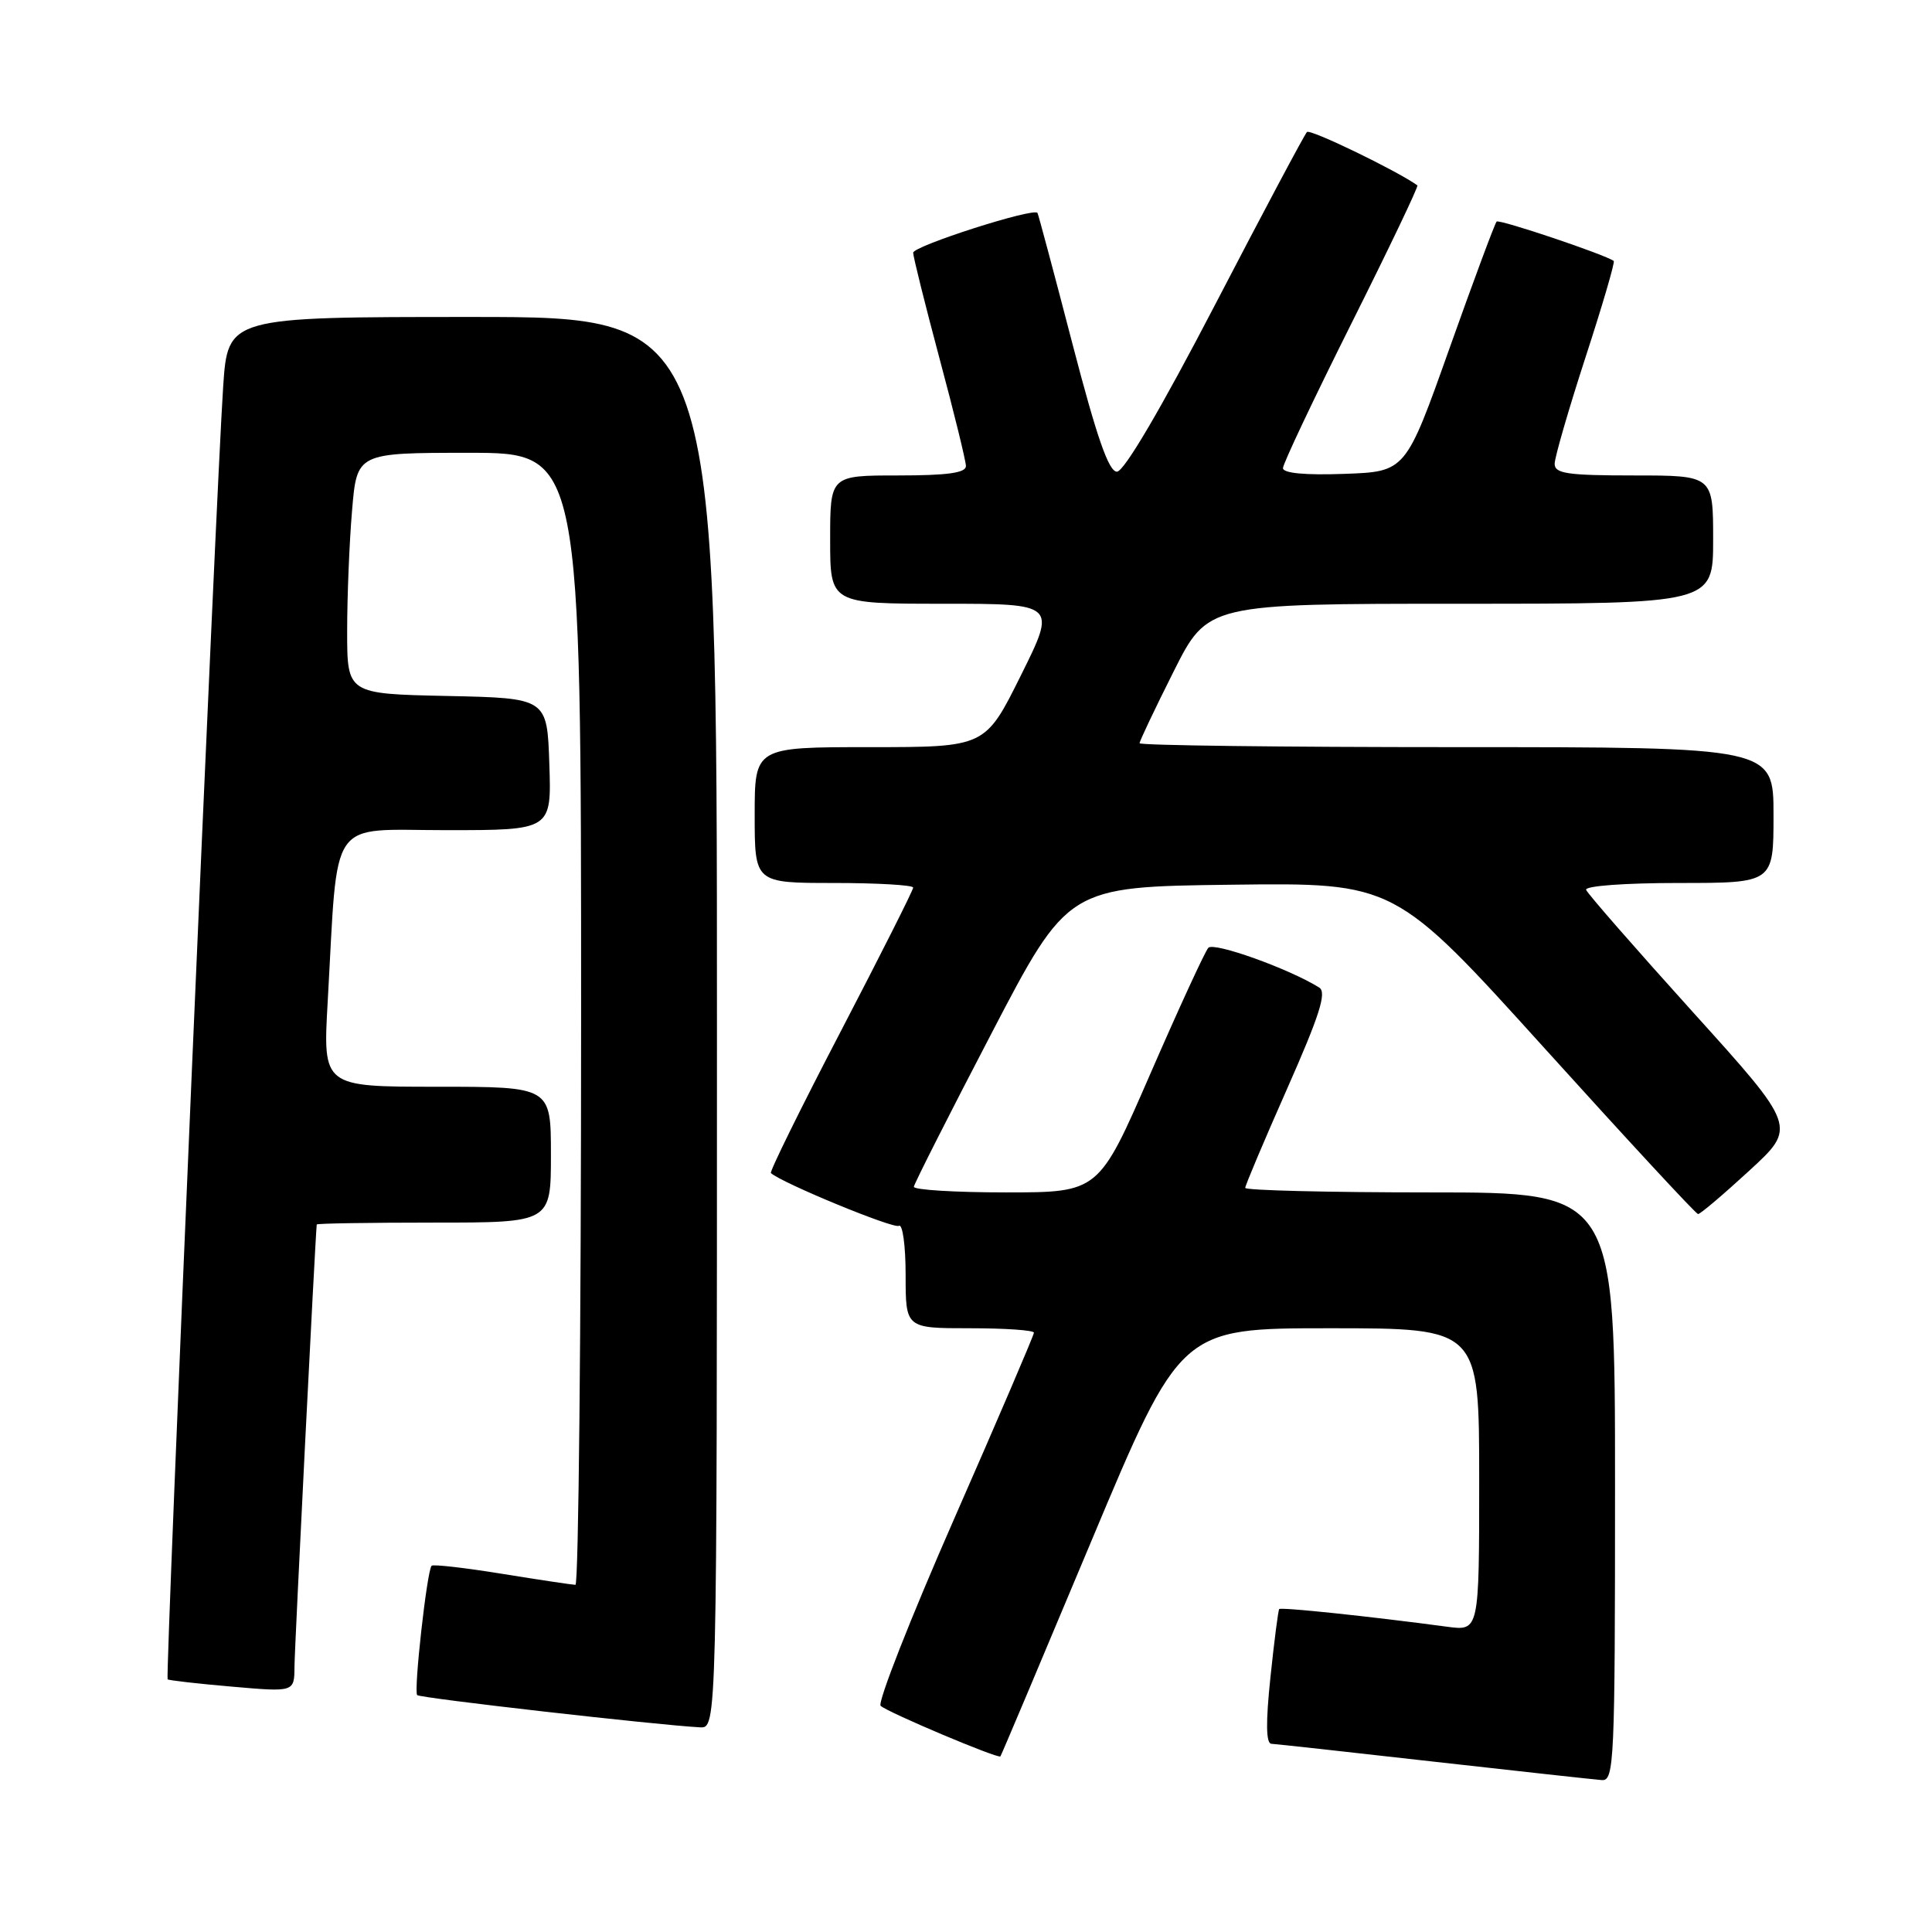 <?xml version="1.0" encoding="UTF-8" standalone="no"?>
<!DOCTYPE svg PUBLIC "-//W3C//DTD SVG 1.1//EN" "http://www.w3.org/Graphics/SVG/1.1/DTD/svg11.dtd" >
<svg xmlns="http://www.w3.org/2000/svg" xmlns:xlink="http://www.w3.org/1999/xlink" version="1.1" viewBox="0 0 256 256">
 <g >
 <path fill="currentColor"
d=" M 214.00 197.00 C 214.00 158.00 214.00 158.00 189.50 158.00 C 176.03 158.00 165.00 157.73 165.00 157.40 C 165.00 157.07 167.50 151.15 170.56 144.24 C 174.85 134.54 175.82 131.50 174.81 130.86 C 170.90 128.40 160.83 124.78 160.11 125.59 C 159.66 126.09 156.21 133.59 152.44 142.25 C 145.59 158.00 145.59 158.00 133.29 158.00 C 126.53 158.00 121.04 157.66 121.09 157.25 C 121.14 156.84 125.75 147.72 131.34 137.00 C 141.50 117.50 141.50 117.50 163.16 117.23 C 184.82 116.96 184.82 116.96 204.66 138.90 C 215.57 150.97 224.72 160.86 225.00 160.87 C 225.28 160.89 228.33 158.30 231.79 155.12 C 238.08 149.34 238.08 149.34 224.29 134.08 C 216.71 125.68 210.35 118.41 210.17 117.91 C 209.98 117.39 215.31 117.00 222.42 117.00 C 235.00 117.00 235.00 117.00 235.00 108.00 C 235.00 99.00 235.00 99.00 193.00 99.00 C 169.90 99.00 151.00 98.77 151.00 98.48 C 151.00 98.19 153.03 93.92 155.51 88.98 C 160.02 80.00 160.02 80.00 193.51 80.00 C 227.00 80.00 227.00 80.00 227.00 71.50 C 227.00 63.00 227.00 63.00 216.50 63.00 C 207.70 63.00 206.00 62.75 206.00 61.46 C 206.00 60.61 207.84 54.27 210.08 47.37 C 212.33 40.47 214.01 34.72 213.83 34.58 C 212.74 33.75 198.65 29.01 198.31 29.36 C 198.08 29.59 195.27 37.14 192.07 46.14 C 186.26 62.50 186.26 62.50 178.13 62.79 C 172.93 62.98 170.00 62.70 170.00 62.03 C 170.00 61.45 174.08 52.84 179.06 42.88 C 184.04 32.93 187.98 24.69 187.81 24.56 C 185.04 22.59 173.61 17.06 173.18 17.49 C 172.86 17.81 167.40 28.07 161.05 40.29 C 153.82 54.20 148.94 62.50 148.00 62.50 C 146.91 62.50 145.33 57.96 142.09 45.50 C 139.66 36.15 137.58 28.37 137.47 28.21 C 136.95 27.49 121.00 32.60 121.00 33.49 C 121.01 34.05 122.58 40.35 124.49 47.50 C 126.41 54.65 127.98 61.06 127.99 61.75 C 128.00 62.66 125.54 63.00 119.00 63.00 C 110.00 63.00 110.00 63.00 110.00 71.50 C 110.00 80.00 110.00 80.00 124.99 80.00 C 139.99 80.00 139.99 80.00 135.27 89.50 C 130.55 99.00 130.55 99.00 115.27 99.00 C 100.00 99.00 100.00 99.00 100.00 108.00 C 100.00 117.00 100.00 117.00 110.50 117.00 C 116.28 117.00 121.00 117.28 121.00 117.61 C 121.00 117.95 116.68 126.53 111.40 136.67 C 106.11 146.82 101.95 155.27 102.15 155.44 C 103.64 156.77 118.42 162.86 119.11 162.43 C 119.60 162.13 120.00 165.06 120.00 168.94 C 120.00 176.00 120.00 176.00 128.50 176.00 C 133.18 176.00 137.00 176.26 137.00 176.59 C 137.00 176.91 132.25 188.00 126.44 201.23 C 120.63 214.46 116.25 225.62 116.69 226.03 C 117.62 226.90 132.27 233.08 132.56 232.73 C 132.67 232.60 138.08 219.79 144.59 204.25 C 156.43 176.00 156.43 176.00 176.22 176.00 C 196.00 176.00 196.00 176.00 196.00 196.06 C 196.00 216.12 196.00 216.12 191.75 215.55 C 181.46 214.17 169.73 212.94 169.50 213.21 C 169.37 213.37 168.84 217.44 168.34 222.25 C 167.71 228.22 167.75 231.02 168.46 231.06 C 169.03 231.09 178.72 232.15 190.00 233.43 C 201.28 234.70 211.29 235.80 212.25 235.87 C 213.89 235.99 214.00 233.52 214.00 197.00 Z  M 95.00 135.50 C 95.00 42.00 95.00 42.00 62.59 42.00 C 30.19 42.00 30.19 42.00 29.57 51.25 C 28.62 65.32 21.89 222.22 22.21 222.52 C 22.37 222.66 26.21 223.10 30.75 223.49 C 39.00 224.21 39.00 224.21 39.02 220.85 C 39.03 218.43 41.76 164.22 41.97 162.25 C 41.99 162.11 48.97 162.00 57.50 162.00 C 73.00 162.00 73.00 162.00 73.00 153.00 C 73.00 144.00 73.00 144.00 57.89 144.00 C 42.78 144.00 42.78 144.00 43.42 132.75 C 44.83 107.81 43.32 110.00 59.14 110.00 C 73.08 110.00 73.08 110.00 72.79 101.25 C 72.50 92.50 72.50 92.50 59.25 92.22 C 46.00 91.94 46.00 91.94 46.00 83.62 C 46.00 79.05 46.29 71.86 46.65 67.65 C 47.29 60.00 47.29 60.00 62.15 60.00 C 77.00 60.00 77.00 60.00 77.00 135.00 C 77.00 176.25 76.66 210.00 76.25 210.00 C 75.84 209.99 71.47 209.34 66.54 208.54 C 61.61 207.74 57.41 207.26 57.19 207.47 C 56.58 208.09 54.79 224.12 55.28 224.61 C 55.67 225.01 86.96 228.57 92.75 228.88 C 95.00 229.00 95.00 229.00 95.00 135.50 Z "/>
</g>
</svg>